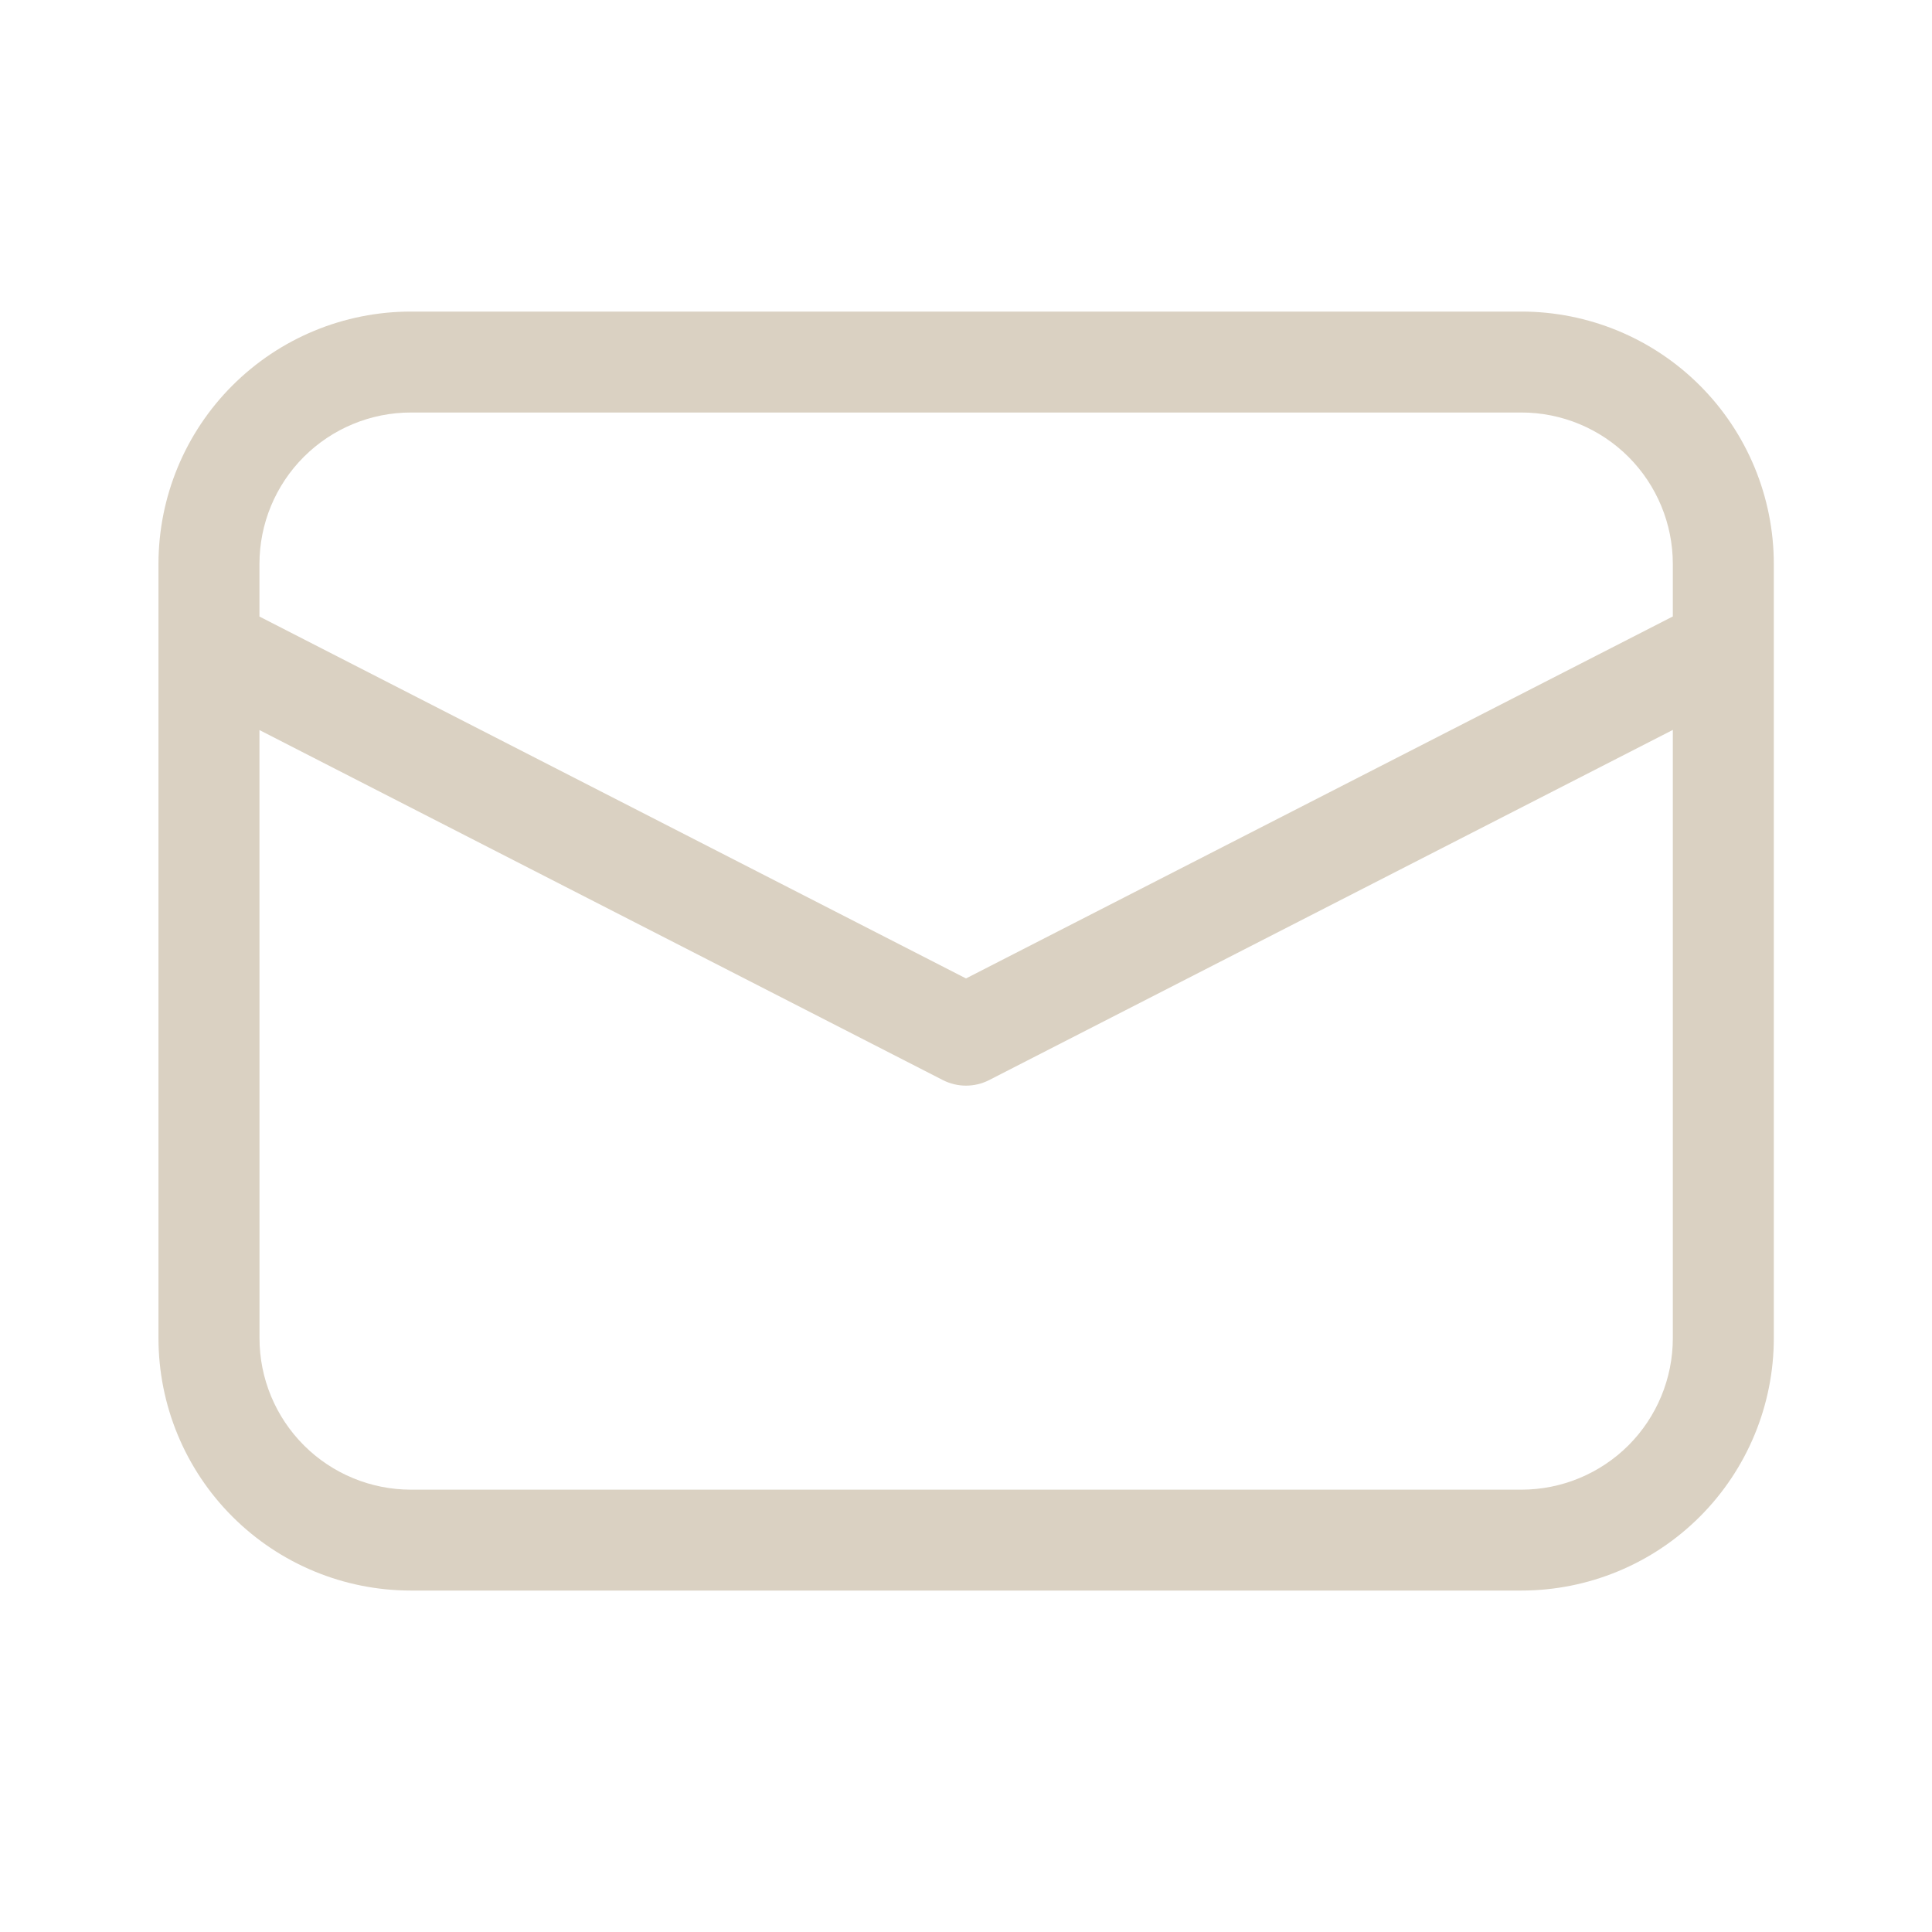 <svg width="41" height="41" viewBox="0 0 41 41" fill="none" xmlns="http://www.w3.org/2000/svg">
<path d="M8.72 6.612C7.299 6.612 5.937 7.176 4.932 8.181C3.927 9.185 3.363 10.548 3.363 11.969V28.397C3.363 29.818 3.927 31.181 4.932 32.185C5.937 33.19 7.299 33.754 8.72 33.754H32.286C33.706 33.754 35.069 33.19 36.074 32.185C37.078 31.181 37.643 29.818 37.643 28.397V11.969C37.643 10.548 37.078 9.185 36.074 8.181C35.069 7.176 33.706 6.612 32.286 6.612H8.72ZM5.506 11.969C5.506 11.116 5.844 10.299 6.447 9.696C7.05 9.093 7.868 8.754 8.72 8.754H32.286C33.138 8.754 33.956 9.093 34.559 9.696C35.161 10.299 35.5 11.116 35.5 11.969V13.082L20.5 20.764L5.506 13.084V11.969ZM5.506 15.493L20.011 22.922C20.163 22.999 20.33 23.039 20.5 23.039C20.67 23.039 20.837 22.999 20.989 22.922L35.5 15.49V28.399C35.5 29.251 35.161 30.069 34.559 30.672C33.956 31.274 33.138 31.613 32.286 31.613H8.721C7.869 31.613 7.051 31.274 6.449 30.672C5.846 30.069 5.507 29.251 5.507 28.399L5.506 15.493Z" fill="#DAD1C2"/>
</svg>
